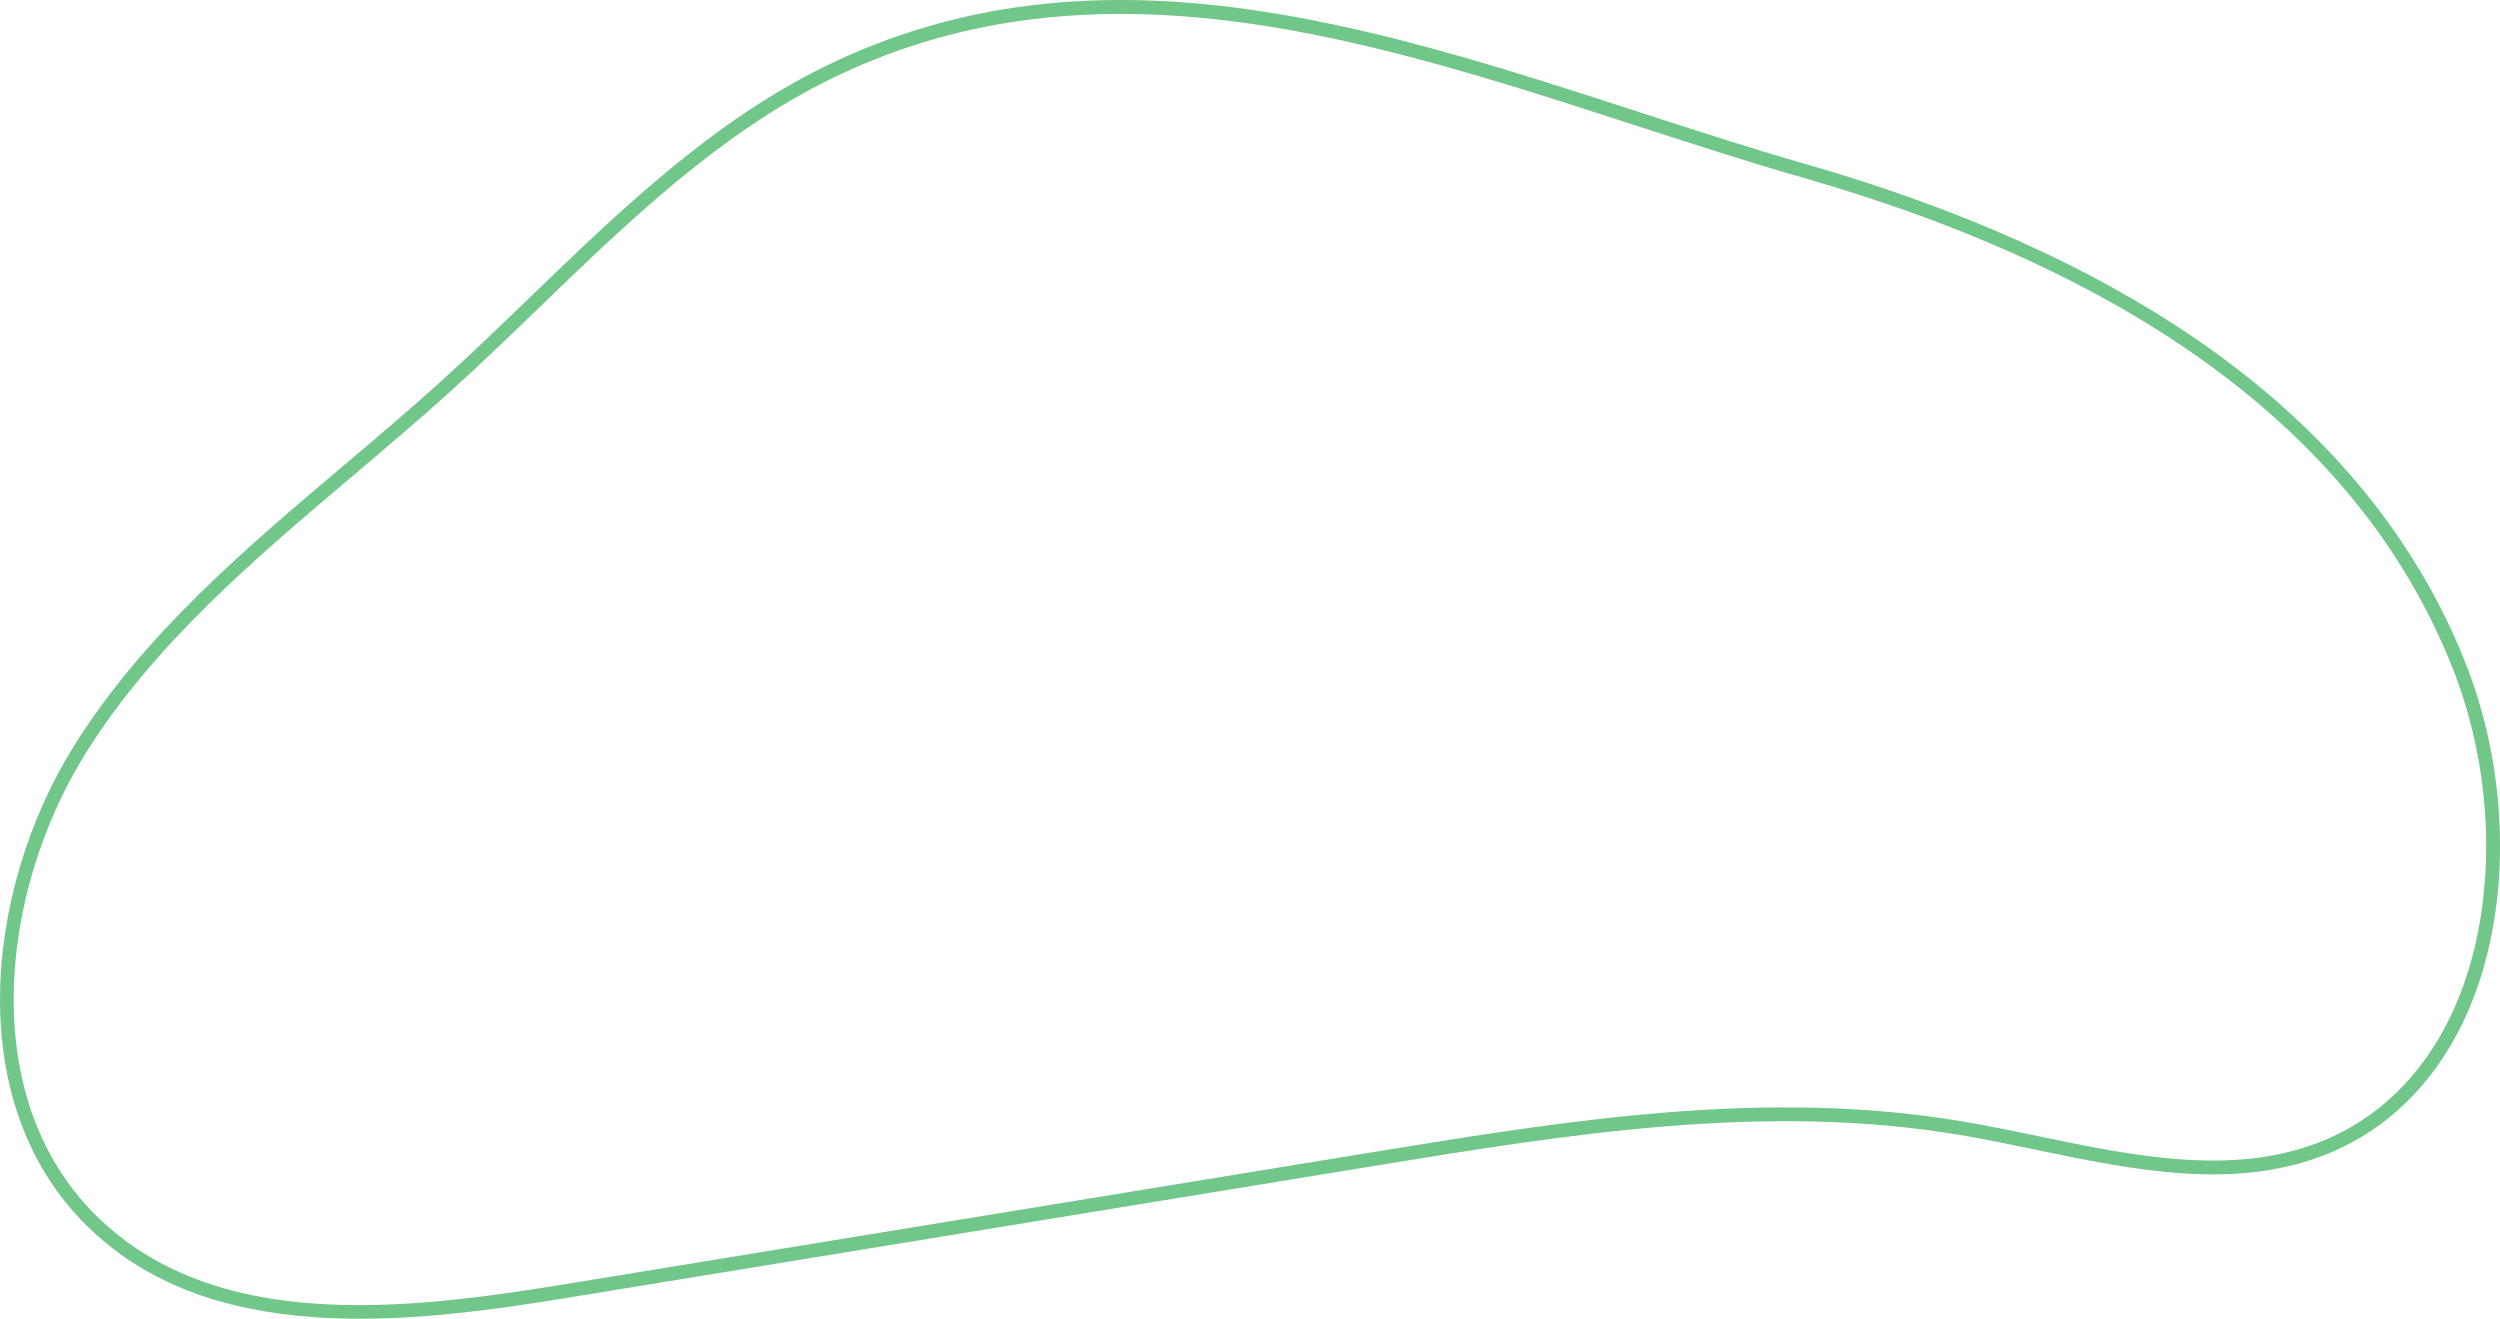 <svg xmlns="http://www.w3.org/2000/svg" width="1080" height="569.69" viewBox="0 0 1080 569.69"><g id="a"/><g id="b"><g id="c"><g id="d"><path d="M155.61 569.69c-6.68.0-13.33-.21-19.93-.68-40.59-2.87-71.86-14.97-95.6-37.01-57.32-53.19-46.88-147.91-7.96-210.03 29.94-47.79 73.85-84.93 116.32-120.85 14.14-11.96 28.75-24.32 42.6-36.86 12.77-11.57 25.48-23.83 37.77-35.69 38.8-37.45 78.92-76.17 128.05-100.12l1.31 2.68-1.31-2.68c115.81-56.46 235.32-17.66 350.89 19.86 23.87 7.75 48.55 15.76 72.37 22.59 66.48 19.07 123.14 44.45 168.41 75.44 55.75 38.17 95.01 85.41 116.69 140.41 15.11 38.32 18.85 82.51 10.26 121.22-9.57 43.14-33.73 74.99-68.04 89.67-40.33 17.25-84.85 8-127.91-.94-10.77-2.24-21.9-4.55-32.68-6.37-84.34-14.25-170.03-.25-252.9 13.3l-350.43 57.27c-28.44 4.65-58.43 8.78-87.91 8.78zM484.14 6.02c-41.91.0-83.59 7.76-124.67 27.79-48.28 23.54-88.06 61.92-126.53 99.05-12.32 11.89-25.06 24.19-37.9 35.82-13.92 12.61-28.58 25.01-42.75 37-42.12 35.62-85.68 72.46-115.12 119.46C-.48 385.23-10.83 476.62 44.13 527.63c29.81 27.66 69.29 36.18 110.91 36.18 28.98.0 58.99-4.13 87.52-8.79l350.43-57.27c83.34-13.62 169.53-27.7 254.85-13.29 10.88 1.84 22.07 4.16 32.9 6.41 42.16 8.76 85.75 17.81 124.35 1.3 32.5-13.91 55.43-44.26 64.56-85.48 8.33-37.58 4.69-80.5-9.99-117.74-38.82-98.49-133.43-169.92-281.19-212.31-23.92-6.86-48.65-14.89-72.57-22.66C632.83 30.26 558.15 6.02 484.14 6.02z" fill="#71c689"/></g></g></g></svg>